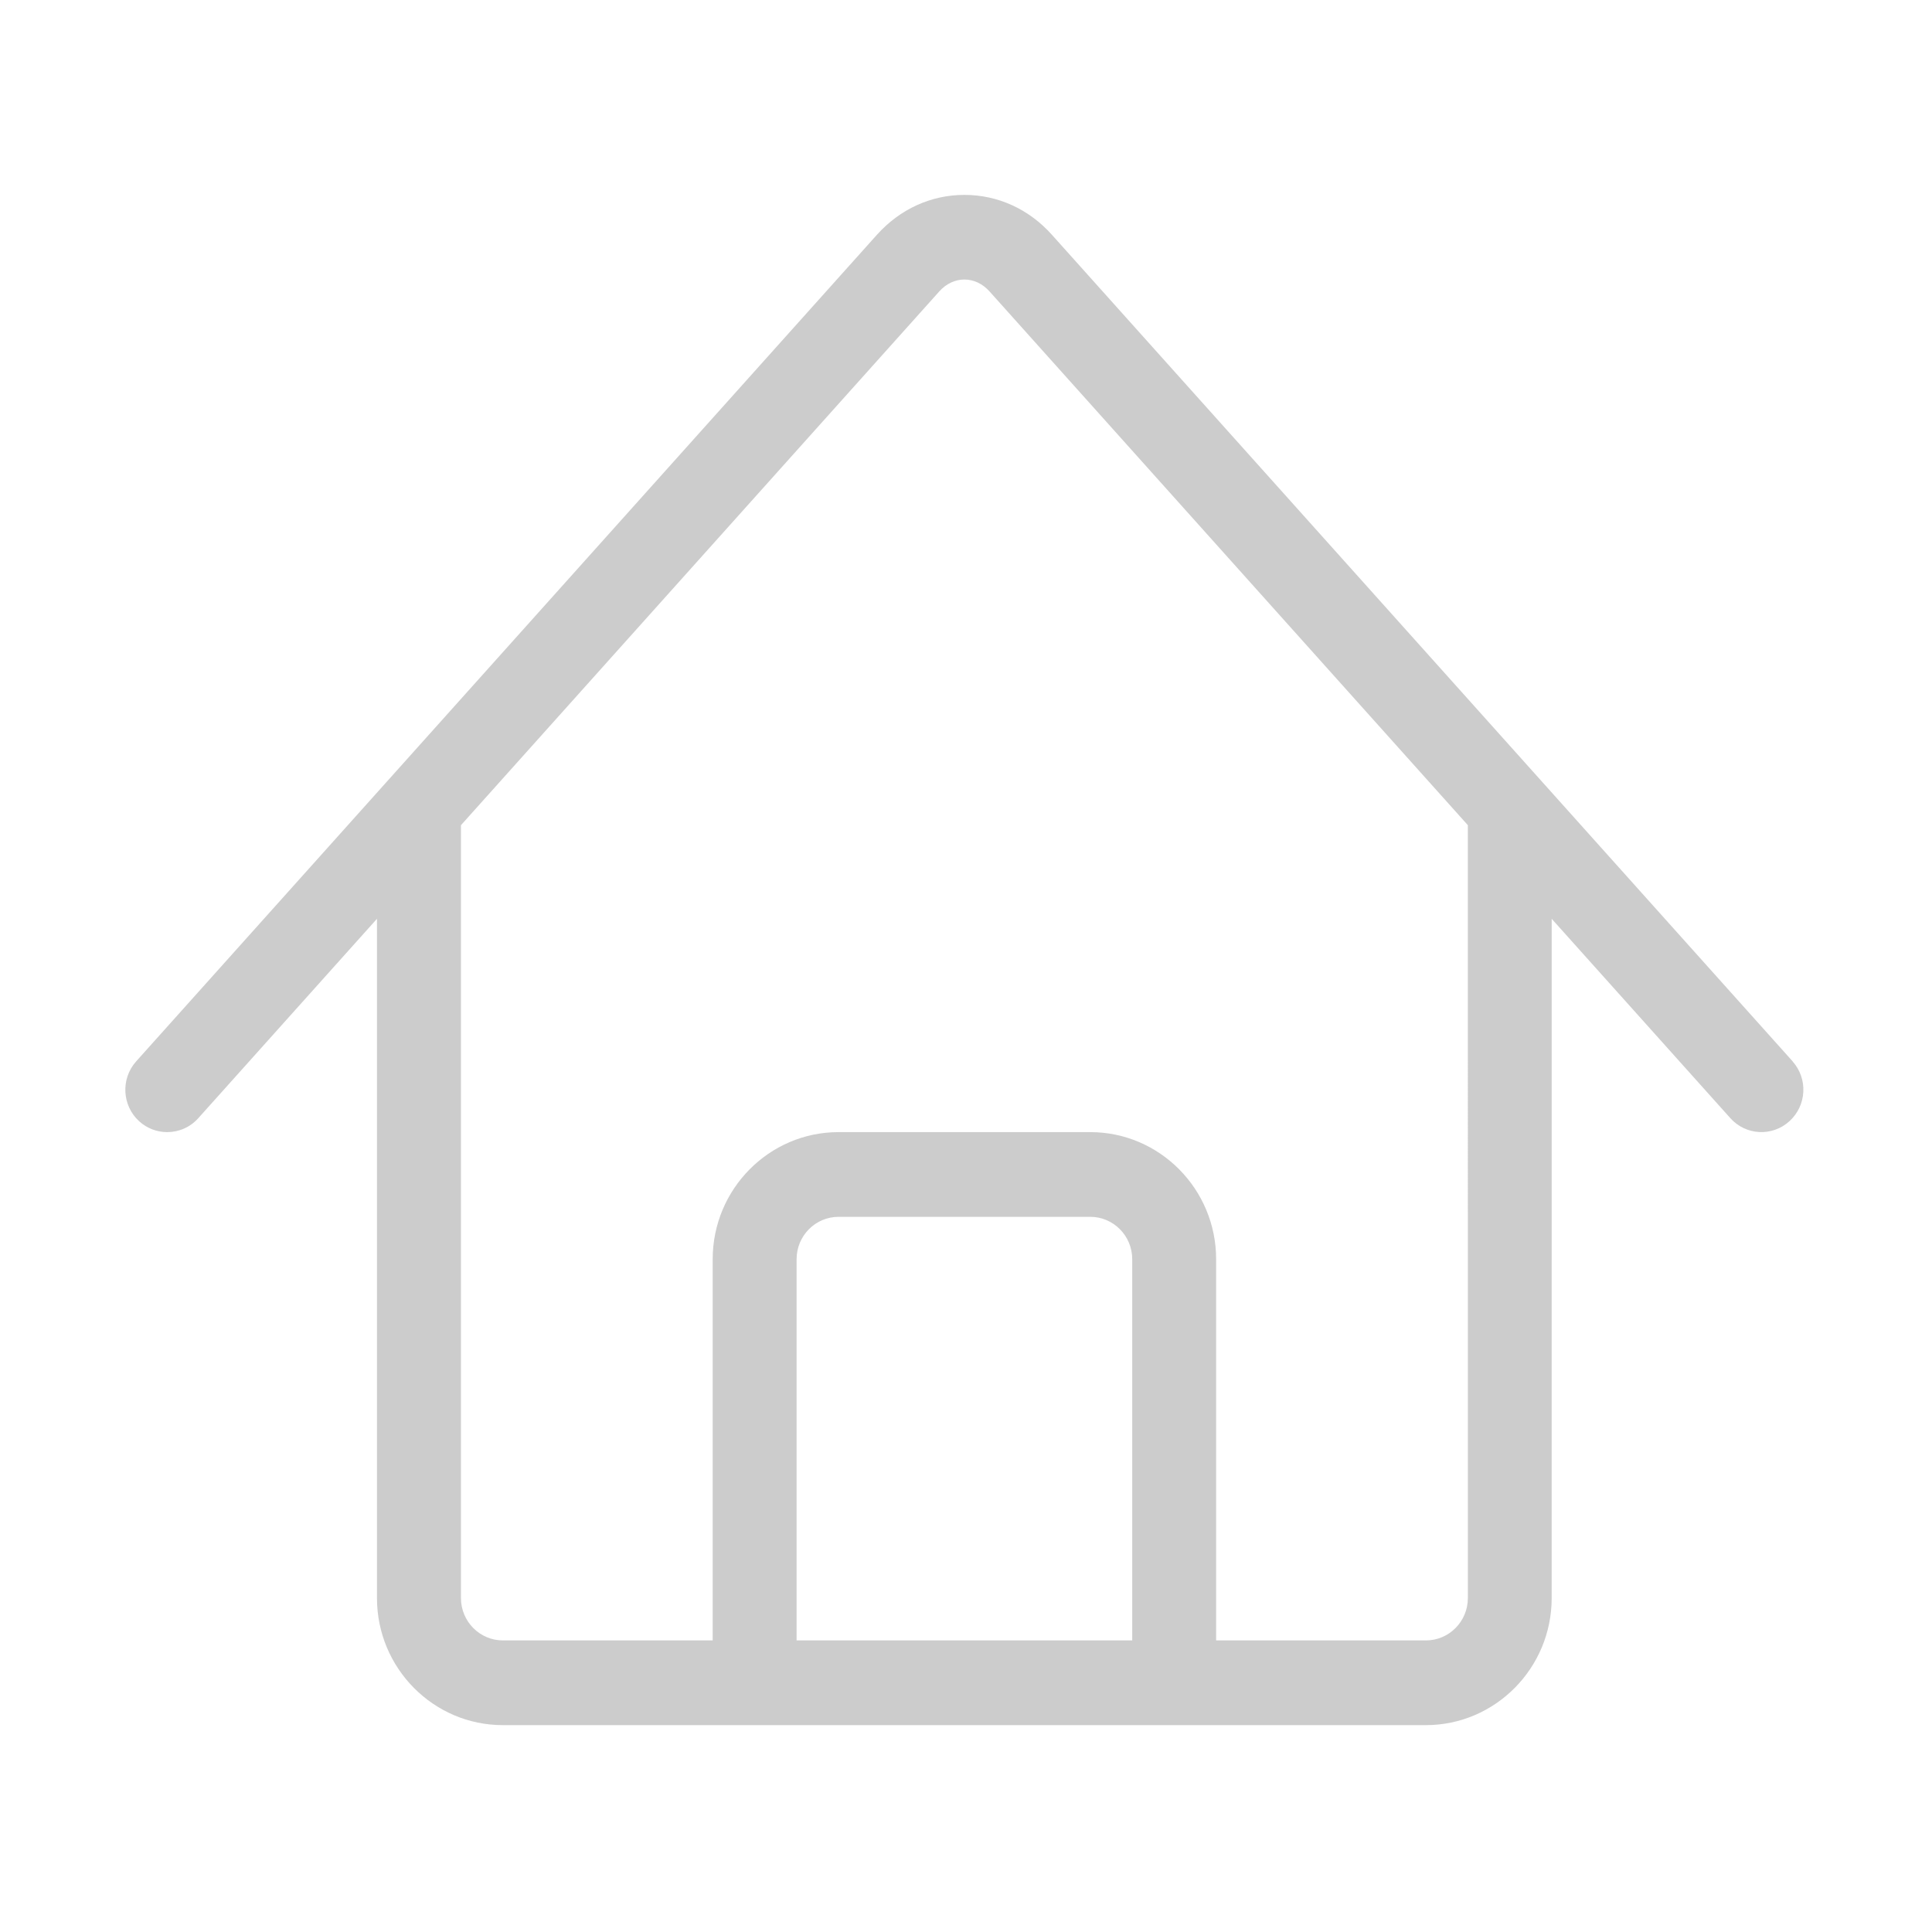 <?xml version="1.0" standalone="no"?><!DOCTYPE svg PUBLIC "-//W3C//DTD SVG 1.1//EN" "http://www.w3.org/Graphics/SVG/1.1/DTD/svg11.dtd"><svg t="1732944584253" class="icon" viewBox="0 0 1024 1024" version="1.1" xmlns="http://www.w3.org/2000/svg" p-id="3433" xmlns:xlink="http://www.w3.org/1999/xlink" width="200" height="200"><path d="M950.061 562.508l0.091 0.044L557.499 124.402c-12.187-13.606-28.64-21.104-46.342-21.104-17.656 0-34.11 7.498-46.34 21.104L72.168 562.552c-8.231 9.206-7.515 23.395 1.555 31.701 4.268 3.906 9.607 5.792 14.898 5.792 6.047 0 12.098-2.469 16.5-7.409l94.682-105.653 0 360.023c0 37.135 29.93 67.353 66.708 67.353l489.203 0c36.779 0 66.712-30.218 66.712-67.353L822.427 486.982l94.682 105.653c8.225 9.208 22.279 9.925 31.396 1.572C957.619 585.856 958.331 571.712 950.061 562.508zM600.102 869.456 422.211 869.456 422.211 667.399c0-12.394 9.963-22.451 22.238-22.451l133.419 0c12.274 0 22.234 10.057 22.234 22.451L600.103 869.456zM777.998 847.005c0 12.392-9.965 22.451-22.238 22.451L644.575 869.456 644.575 667.399c0-37.137-29.93-67.354-66.708-67.354l-133.419 0c-36.779 0-66.71 30.218-66.71 67.354l0 202.058-111.182 0c-12.276 0-22.238-10.059-22.238-22.451L244.317 437.367l253.495-282.88c3.647-4.088 8.406-6.331 13.343-6.331 4.937 0 9.698 2.243 13.343 6.331l253.498 282.88L777.996 847.005z" fill="#CCCCCC" p-id="3434"></path></svg>